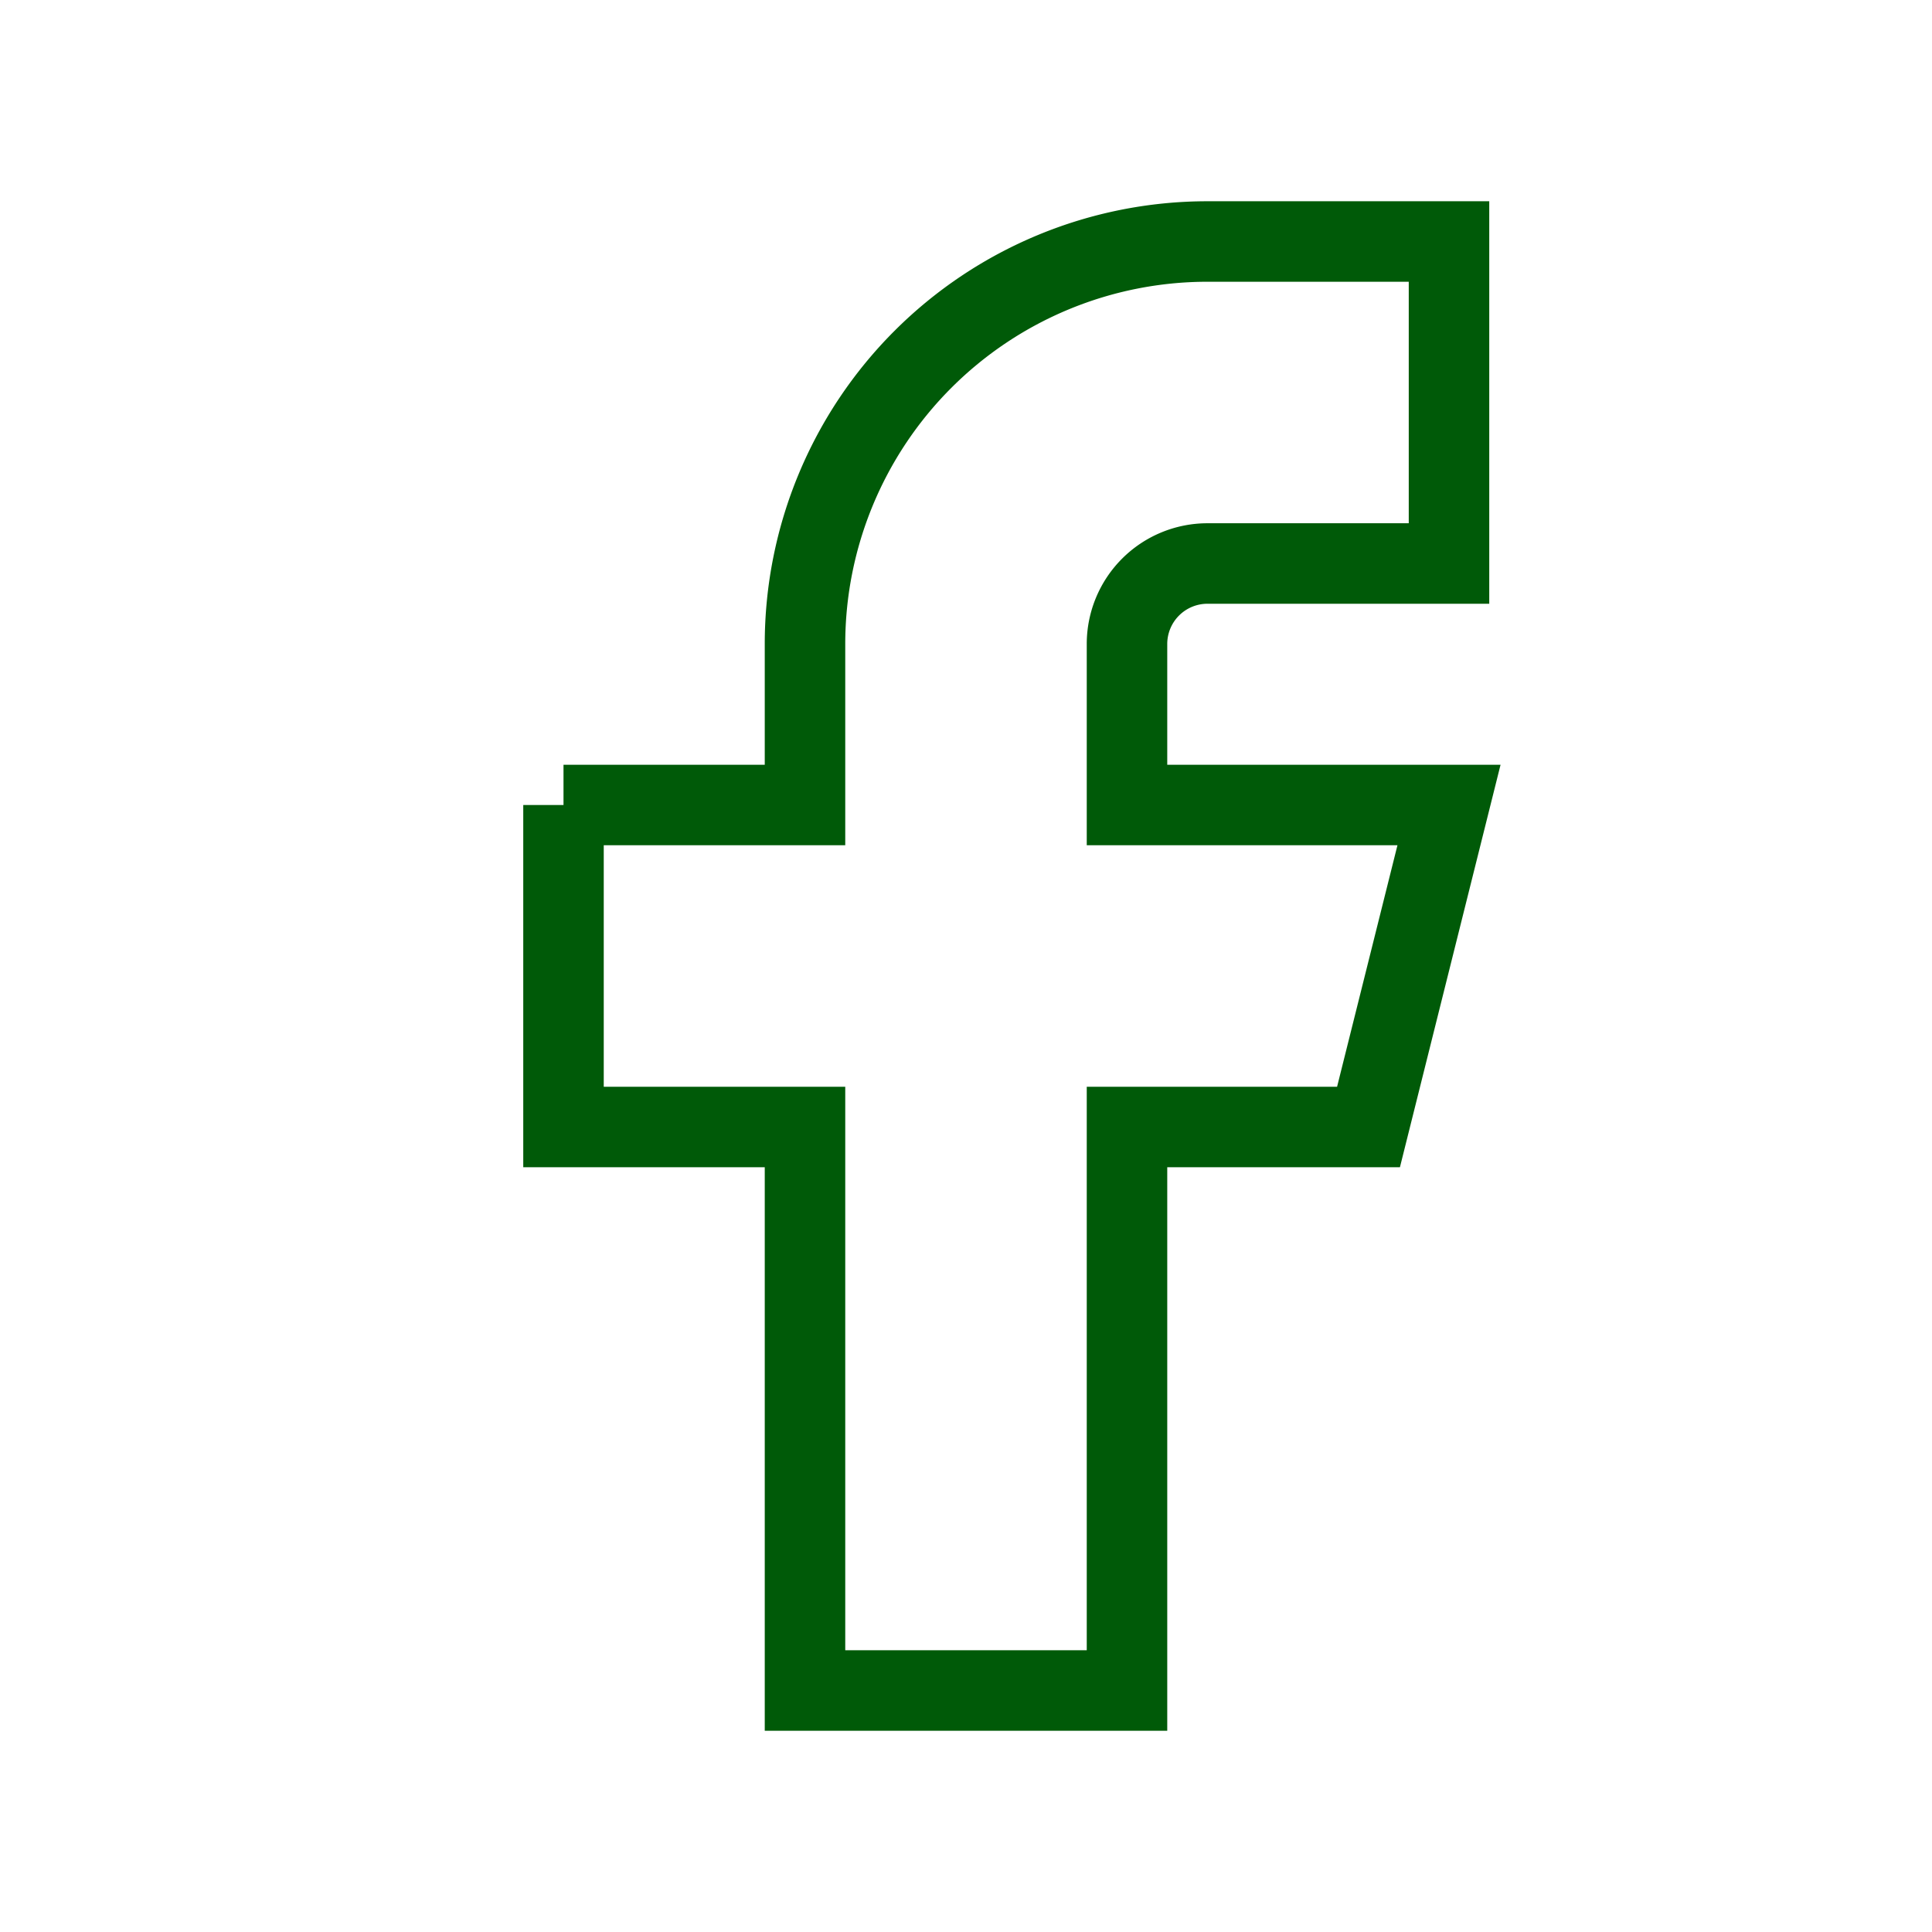 <svg xmlns="http://www.w3.org/2000/svg" className="icon icon-tabler icon-tabler-brand-facebook" width="24" height="24" viewBox="0 0 24 24" strokeWidth="1.5" stroke="#005a08" fill="none" strokeLinecap="round" strokeLinejoin="round">
  <path stroke="none" d="M0 0h24v24H0z" fill="none"/>
  <path d="M7 10v4h3v7h4v-7h3l1 -4h-4v-2a1 1 0 0 1 1 -1h3v-4h-3a5 5 0 0 0 -5 5v2h-3" />
</svg>